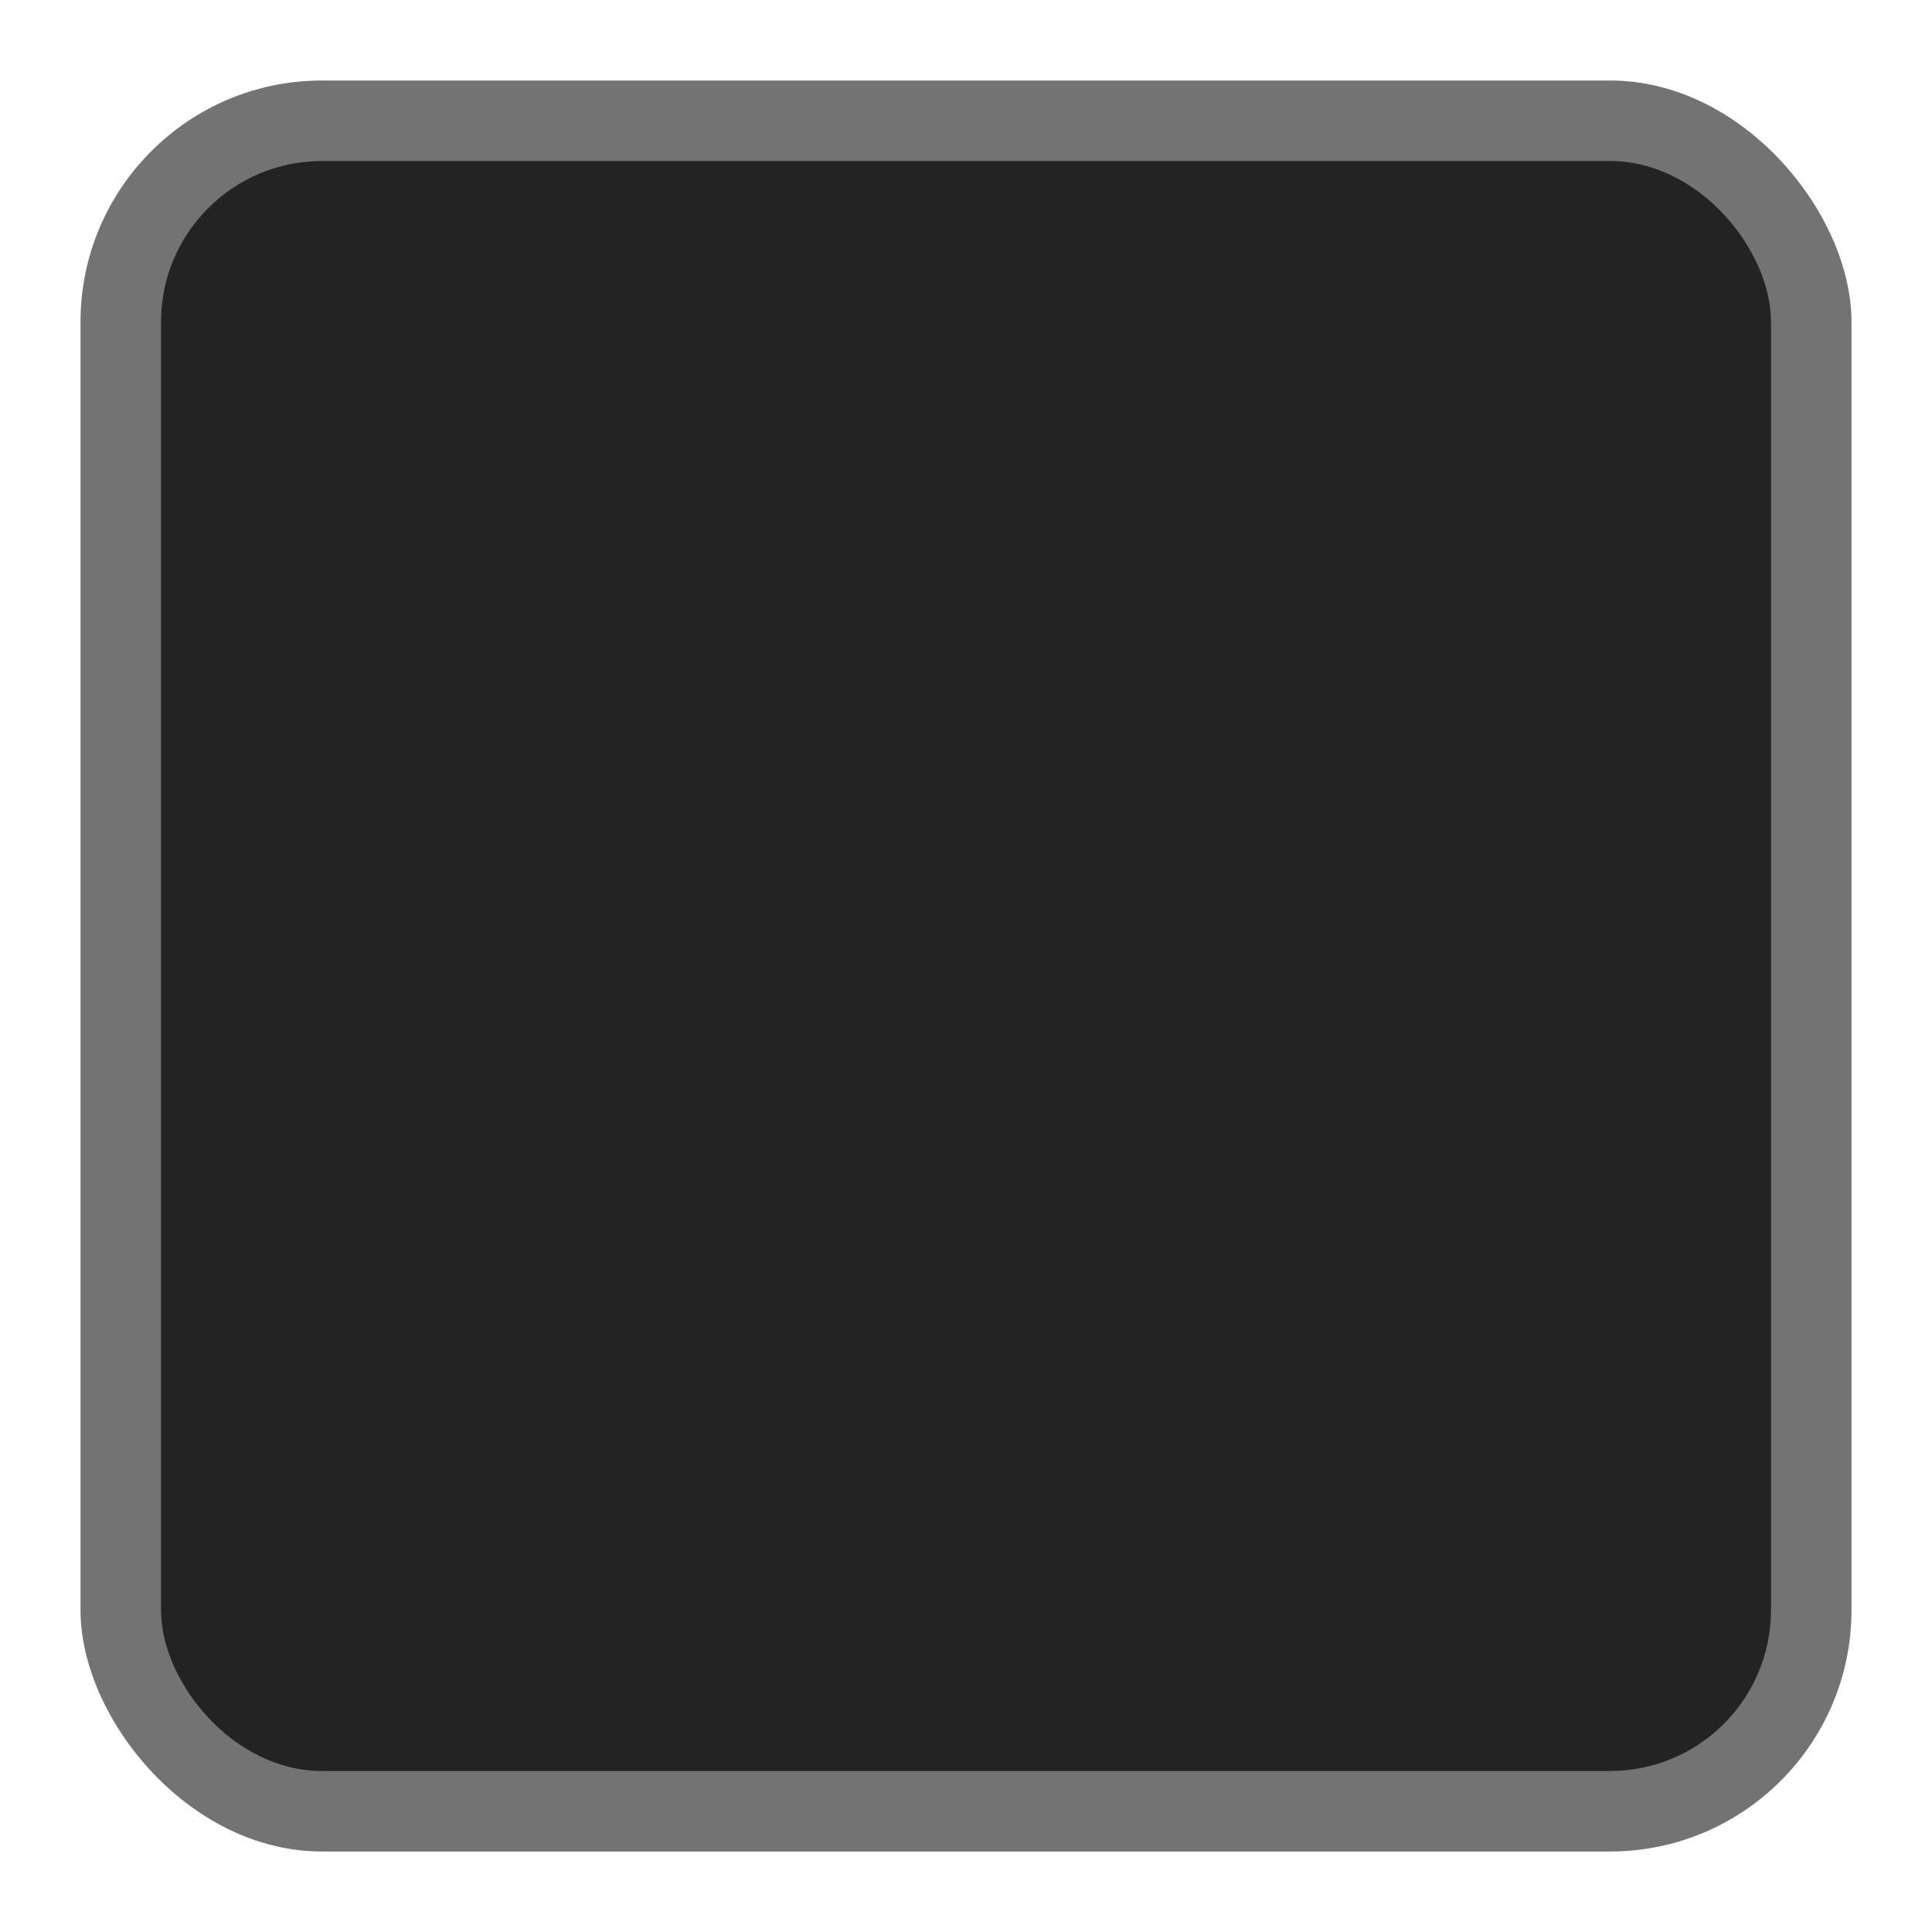 <svg xmlns="http://www.w3.org/2000/svg" xmlns:svg="http://www.w3.org/2000/svg" id="svg11300" width="24" height="24" display="inline" enable-background="new" version="1.0"><g id="layer1" display="inline" transform="translate(0,-276)"><rect id="rect2999" width="22" height="22" x="1" y="1" fill="#000" fill-opacity="1" stroke="none" opacity=".55" rx="3" ry="3" transform="translate(0,276)"/><rect id="rect3769" width="20" height="20" x="2" y="278" fill="#232323" fill-opacity="1" stroke="none" rx="2" ry="2"/></g></svg>